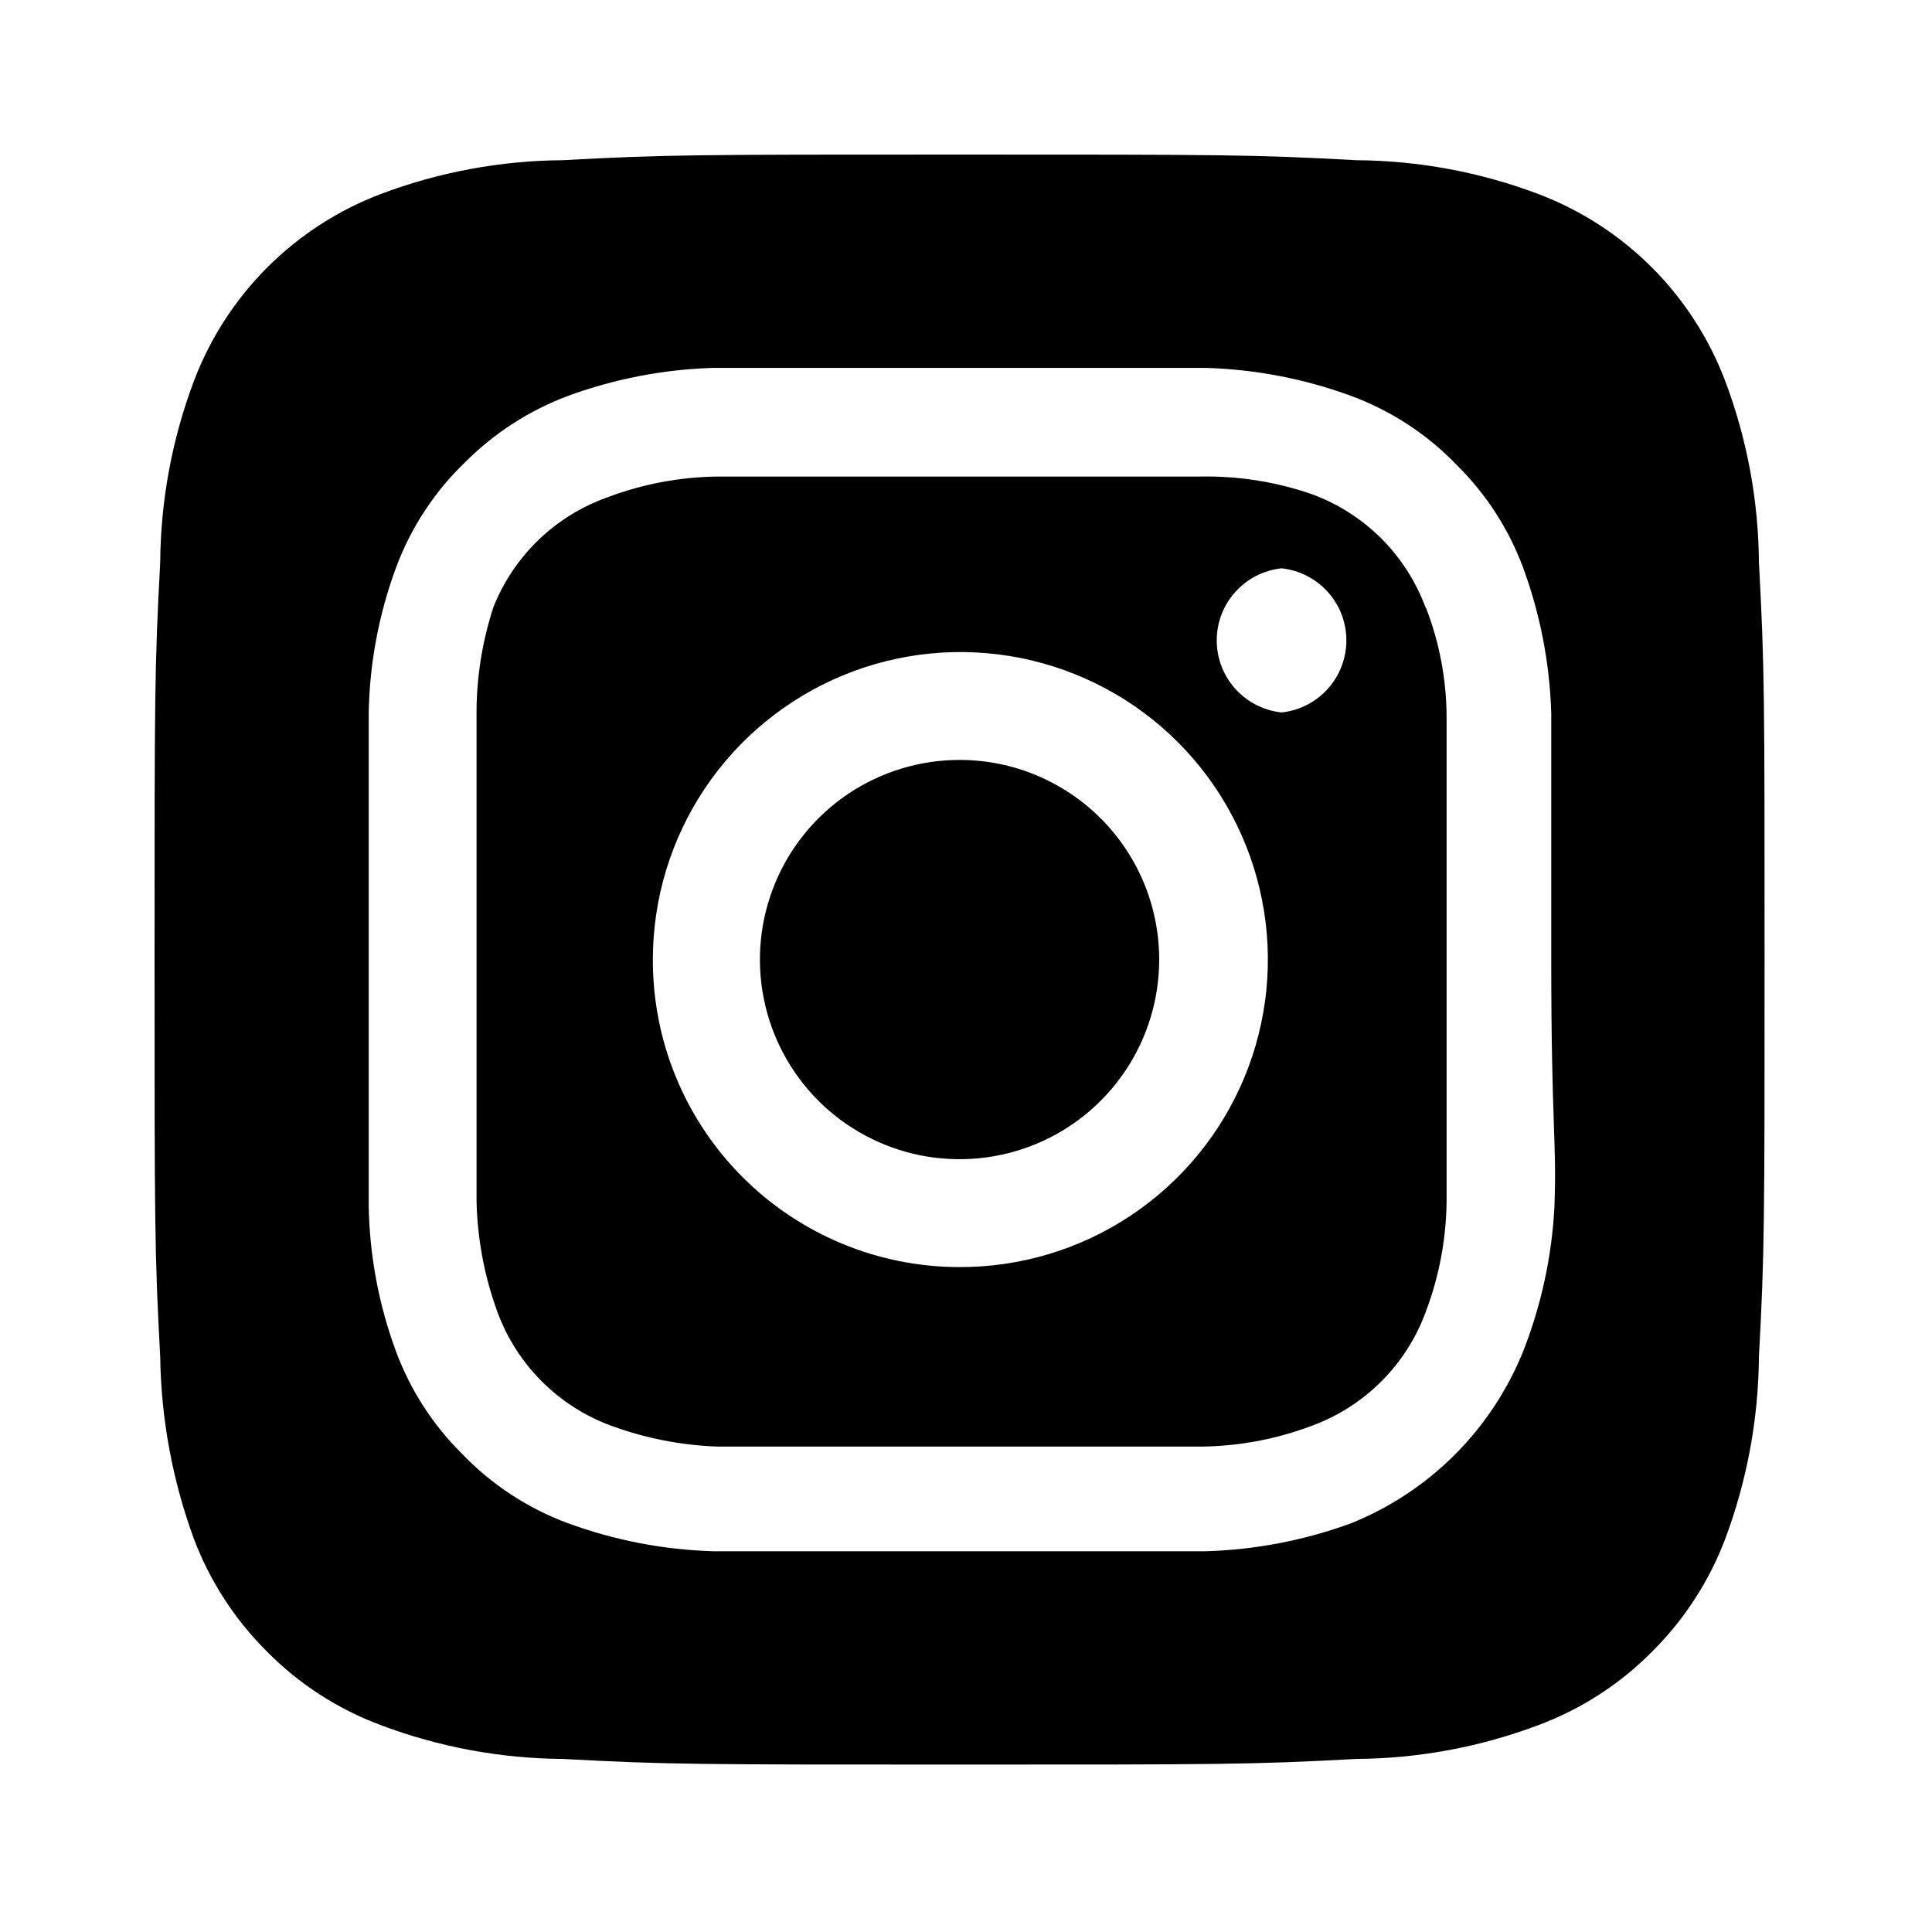 <svg width="50" height="50" viewBox="0 0 50 50" fill="none" xmlns="http://www.w3.org/2000/svg">
<path d="M24.833 19.667C23.811 19.667 22.812 19.97 21.963 20.537C21.113 21.105 20.451 21.912 20.06 22.856C19.669 23.8 19.567 24.839 19.766 25.841C19.965 26.843 20.457 27.764 21.18 28.487C21.902 29.209 22.823 29.701 23.825 29.901C24.828 30.1 25.866 29.998 26.811 29.607C27.755 29.216 28.561 28.553 29.129 27.704C29.697 26.854 30 25.855 30 24.833C30 24.155 29.866 23.483 29.607 22.856C29.347 22.229 28.966 21.66 28.487 21.18C28.007 20.7 27.437 20.32 26.811 20.06C26.184 19.8 25.512 19.667 24.833 19.667ZM45.521 14.562C45.51 12.954 45.214 11.36 44.646 9.854C44.228 8.753 43.581 7.752 42.748 6.919C41.914 6.086 40.914 5.439 39.812 5.021C38.307 4.453 36.713 4.157 35.104 4.146C32.417 4 31.625 4 24.833 4C18.042 4 17.25 4 14.562 4.146C12.954 4.157 11.36 4.453 9.854 5.021C8.753 5.439 7.752 6.086 6.919 6.919C6.086 7.752 5.439 8.753 5.021 9.854C4.453 11.36 4.157 12.954 4.146 14.562C4 17.25 4 18.042 4 24.833C4 31.625 4 32.417 4.146 35.104C4.168 36.719 4.464 38.318 5.021 39.833C5.437 40.93 6.084 41.924 6.917 42.75C7.746 43.588 8.749 44.235 9.854 44.646C11.36 45.214 12.954 45.51 14.562 45.521C17.25 45.667 18.042 45.667 24.833 45.667C31.625 45.667 32.417 45.667 35.104 45.521C36.713 45.51 38.307 45.214 39.812 44.646C40.918 44.235 41.92 43.588 42.75 42.75C43.583 41.924 44.23 40.93 44.646 39.833C45.213 38.321 45.509 36.72 45.521 35.104C45.667 32.417 45.667 31.625 45.667 24.833C45.667 18.042 45.667 17.25 45.521 14.562ZM40.229 31.229C40.162 32.515 39.888 33.781 39.417 34.979C39.012 35.978 38.411 36.886 37.649 37.649C36.886 38.411 35.978 39.012 34.979 39.417C33.77 39.862 32.496 40.108 31.208 40.146C29.562 40.146 29.125 40.146 24.833 40.146C20.542 40.146 20.104 40.146 18.458 40.146C17.17 40.108 15.897 39.862 14.688 39.417C13.654 39.033 12.721 38.42 11.958 37.625C11.204 36.878 10.62 35.975 10.25 34.979C9.803 33.771 9.564 32.496 9.542 31.208C9.542 29.562 9.542 29.125 9.542 24.833C9.542 20.542 9.542 20.104 9.542 18.458C9.564 17.171 9.803 15.896 10.25 14.688C10.634 13.654 11.246 12.721 12.042 11.958C12.792 11.207 13.694 10.625 14.688 10.25C15.897 9.805 17.17 9.559 18.458 9.521C20.104 9.521 20.542 9.521 24.833 9.521C29.125 9.521 29.562 9.521 31.208 9.521C32.496 9.559 33.77 9.805 34.979 10.25C36.012 10.634 36.945 11.246 37.708 12.042C38.463 12.789 39.046 13.692 39.417 14.688C39.862 15.897 40.108 17.17 40.146 18.458C40.146 20.104 40.146 20.542 40.146 24.833C40.146 29.125 40.292 29.562 40.229 31.208V31.229ZM36.896 15.729C36.648 15.056 36.257 14.445 35.75 13.938C35.242 13.431 34.631 13.04 33.958 12.792C33.034 12.471 32.061 12.316 31.083 12.333C29.458 12.333 29 12.333 24.833 12.333C20.667 12.333 20.208 12.333 18.583 12.333C17.601 12.343 16.627 12.526 15.708 12.875C15.046 13.112 14.441 13.487 13.935 13.975C13.428 14.464 13.031 15.055 12.771 15.708C12.468 16.636 12.32 17.608 12.333 18.583C12.333 20.208 12.333 20.667 12.333 24.833C12.333 29 12.333 29.458 12.333 31.083C12.354 32.065 12.537 33.036 12.875 33.958C13.123 34.631 13.514 35.242 14.021 35.75C14.528 36.257 15.14 36.648 15.812 36.896C16.701 37.223 17.637 37.406 18.583 37.438C20.208 37.438 20.667 37.438 24.833 37.438C29 37.438 29.458 37.438 31.083 37.438C32.066 37.428 33.039 37.245 33.958 36.896C34.631 36.648 35.242 36.257 35.75 35.75C36.257 35.242 36.648 34.631 36.896 33.958C37.245 33.039 37.428 32.066 37.438 31.083C37.438 29.458 37.438 29 37.438 24.833C37.438 20.667 37.438 20.208 37.438 18.583C37.438 17.6 37.254 16.624 36.896 15.708V15.729ZM24.833 32.792C23.789 32.792 22.755 32.586 21.791 32.185C20.827 31.785 19.951 31.199 19.213 30.459C18.476 29.72 17.892 28.843 17.494 27.877C17.096 26.912 16.893 25.878 16.896 24.833C16.896 23.258 17.363 21.719 18.238 20.41C19.114 19.101 20.358 18.081 21.814 17.479C23.269 16.877 24.87 16.721 26.414 17.029C27.959 17.338 29.377 18.098 30.489 19.213C31.601 20.328 32.357 21.748 32.662 23.294C32.967 24.839 32.806 26.439 32.201 27.893C31.595 29.347 30.572 30.589 29.26 31.461C27.949 32.333 26.408 32.796 24.833 32.792ZM33.167 18.438C32.706 18.389 32.28 18.171 31.97 17.827C31.66 17.483 31.489 17.036 31.489 16.573C31.489 16.11 31.66 15.663 31.97 15.319C32.28 14.975 32.706 14.757 33.167 14.708C33.627 14.757 34.053 14.975 34.363 15.319C34.673 15.663 34.844 16.11 34.844 16.573C34.844 17.036 34.673 17.483 34.363 17.827C34.053 18.171 33.627 18.389 33.167 18.438Z" fill="black"/>
</svg>
